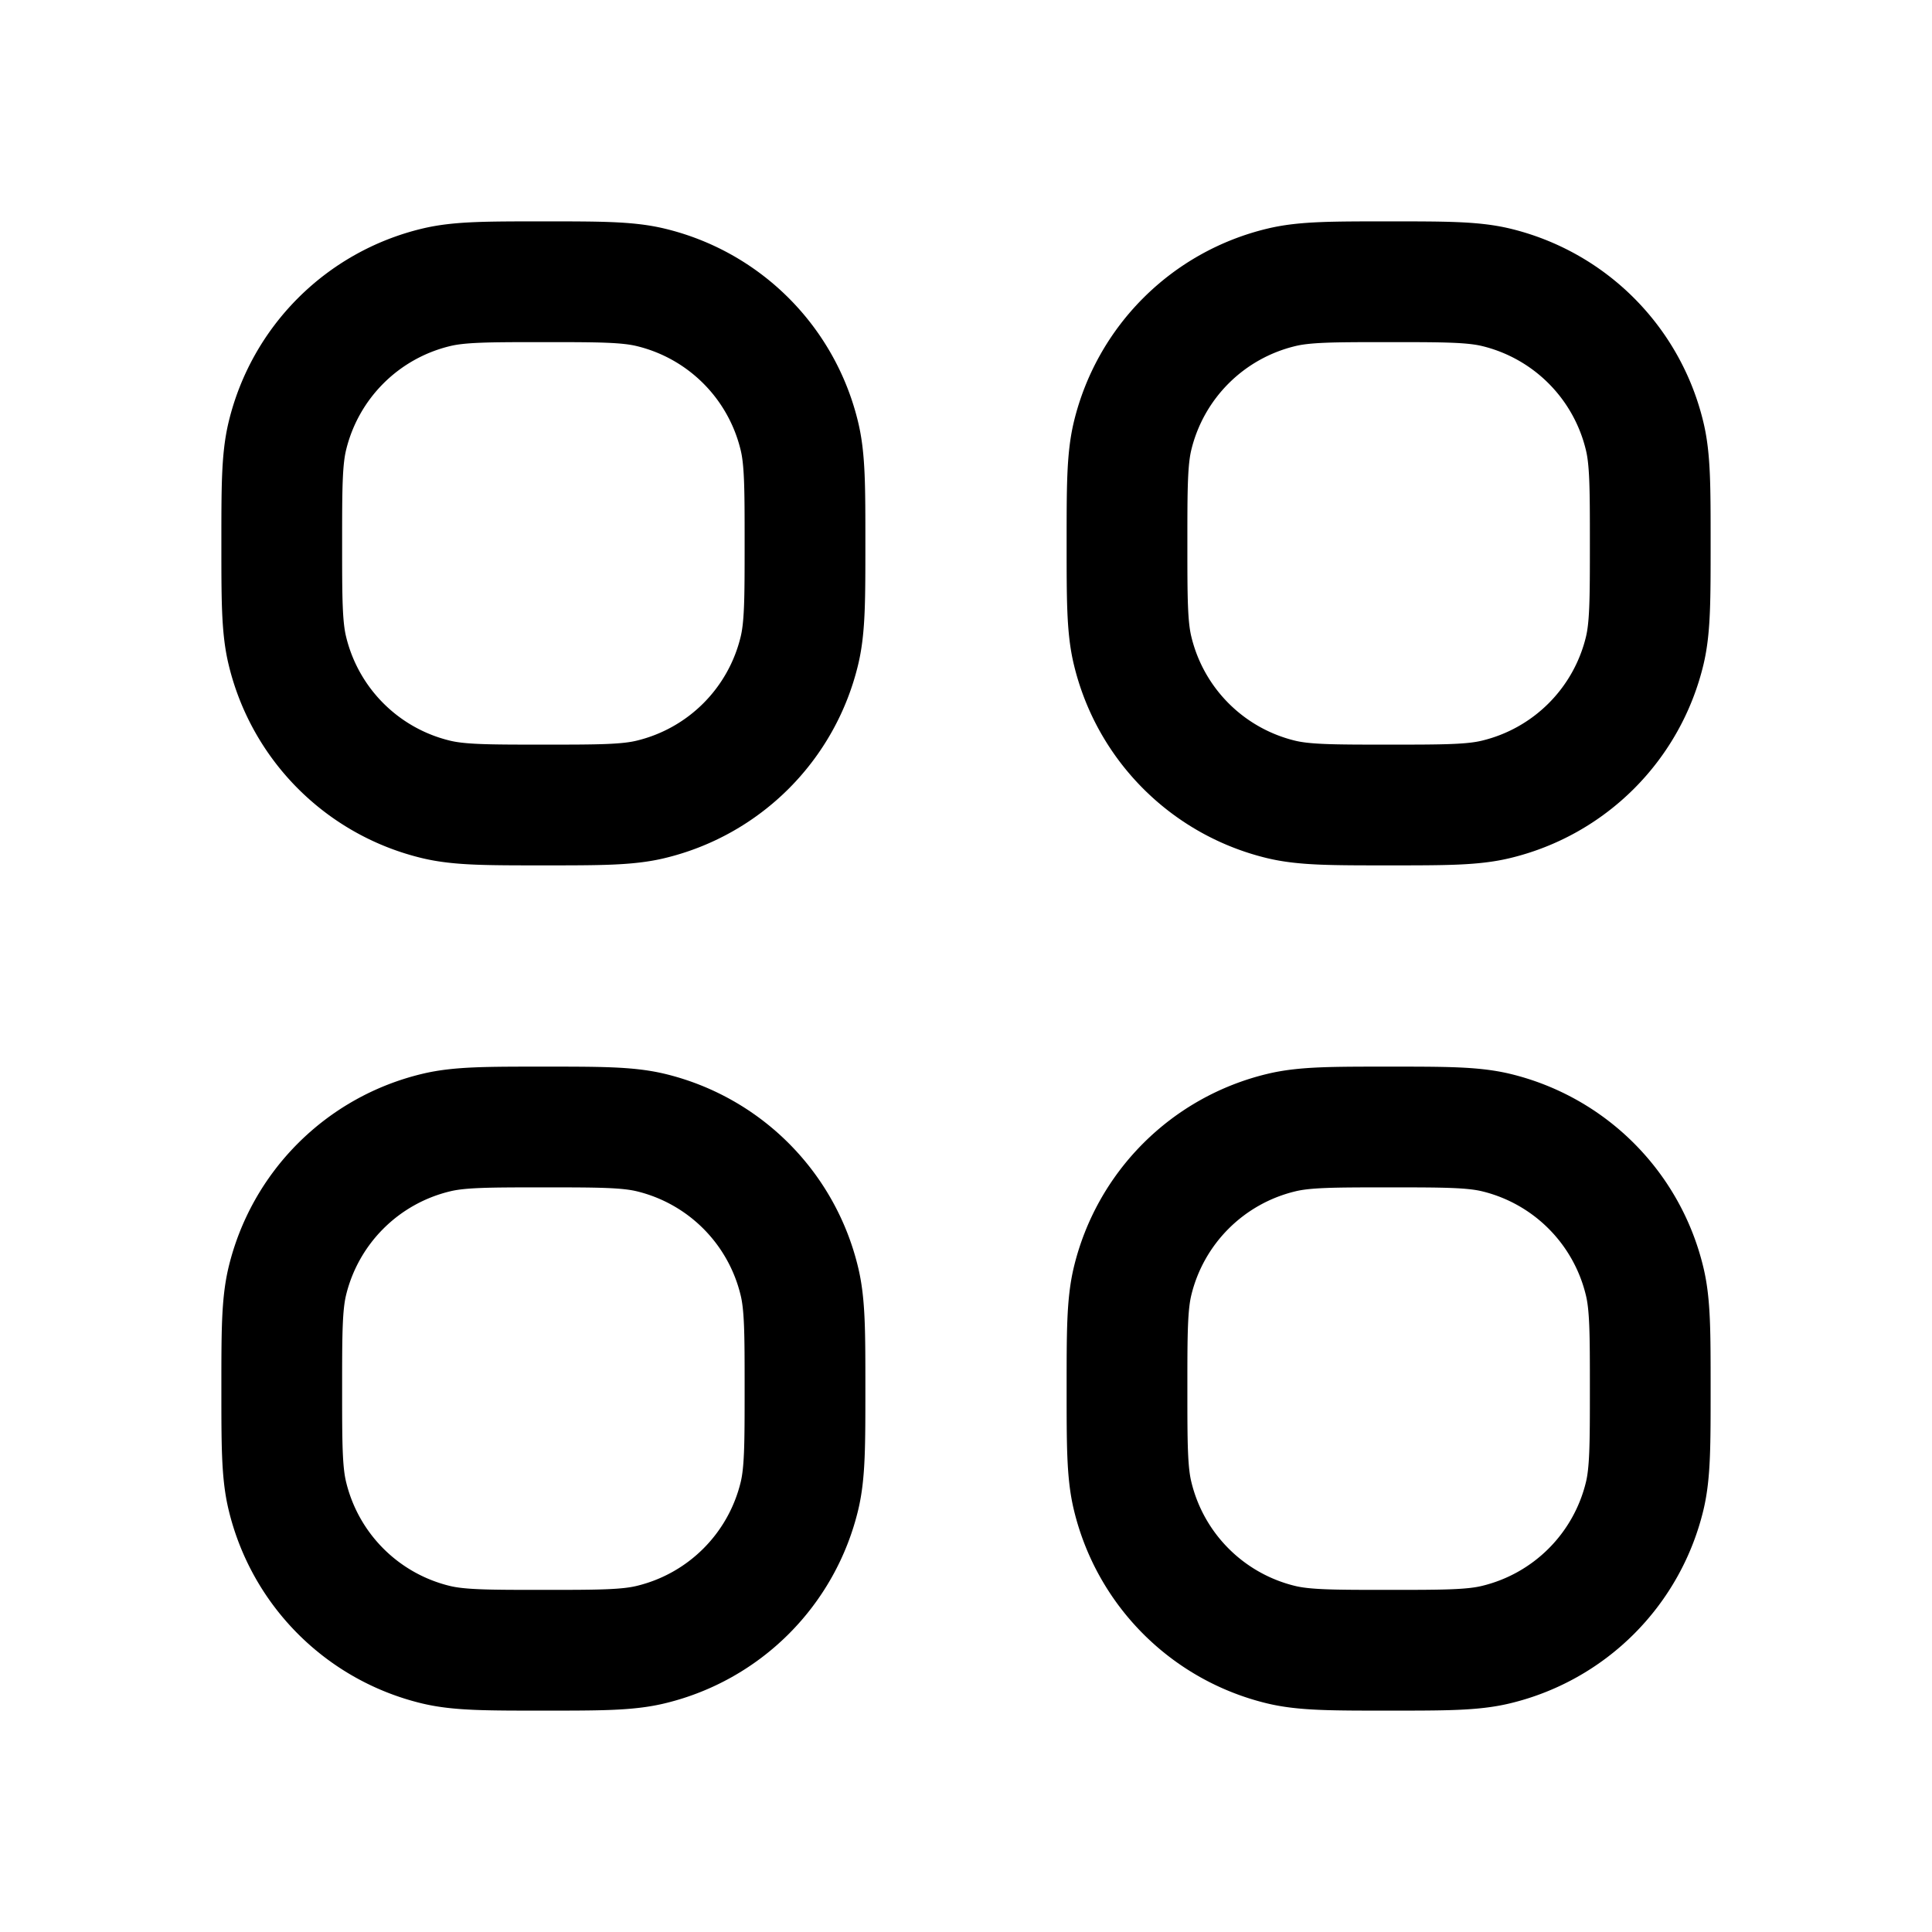 <svg xmlns="http://www.w3.org/2000/svg" width="24" height="24" fill="none">
    <path stroke="currentColor" stroke-linejoin="round" stroke-width="1.5" d="M20.5 6.75c0-.697 0-1.046-.07-1.334a2.5 2.5 0 0 0-1.846-1.847c-.288-.069-.637-.069-1.334-.069-.697 0-1.046 0-1.334.07a2.5 2.5 0 0 0-1.847 1.846C14 5.704 14 6.053 14 6.75c0 .697 0 1.046.07 1.334a2.5 2.5 0 0 0 1.846 1.847c.288.069.637.069 1.334.069.697 0 1.046 0 1.334-.07a2.5 2.5 0 0 0 1.847-1.846c.069-.288.069-.637.069-1.334zM10 6.75c0-.697 0-1.046-.07-1.334A2.5 2.5 0 0 0 8.085 3.57C7.796 3.5 7.447 3.5 6.75 3.5c-.697 0-1.046 0-1.334.07A2.5 2.5 0 0 0 3.57 5.415C3.5 5.704 3.5 6.053 3.5 6.75c0 .697 0 1.046.07 1.334A2.5 2.5 0 0 0 5.415 9.93C5.704 10 6.053 10 6.75 10c.697 0 1.046 0 1.334-.07A2.5 2.5 0 0 0 9.93 8.085C10 7.796 10 7.447 10 6.75zM20.5 17.25c0-.697 0-1.046-.07-1.334a2.5 2.5 0 0 0-1.846-1.847C18.296 14 17.947 14 17.25 14c-.697 0-1.046 0-1.334.07a2.5 2.5 0 0 0-1.847 1.846C14 16.204 14 16.553 14 17.25c0 .697 0 1.046.07 1.334a2.5 2.5 0 0 0 1.846 1.847c.288.069.637.069 1.334.069.697 0 1.046 0 1.334-.07a2.5 2.5 0 0 0 1.847-1.846c.069-.288.069-.637.069-1.334zM10 17.25c0-.697 0-1.046-.07-1.334a2.5 2.5 0 0 0-1.846-1.847C7.796 14 7.447 14 6.75 14c-.697 0-1.046 0-1.334.07a2.5 2.5 0 0 0-1.847 1.846c-.069.288-.069.637-.069 1.334 0 .697 0 1.046.07 1.334a2.5 2.5 0 0 0 1.846 1.847c.288.069.637.069 1.334.069.697 0 1.046 0 1.334-.07a2.5 2.5 0 0 0 1.847-1.846c.069-.288.069-.637.069-1.334z"/>
</svg>
